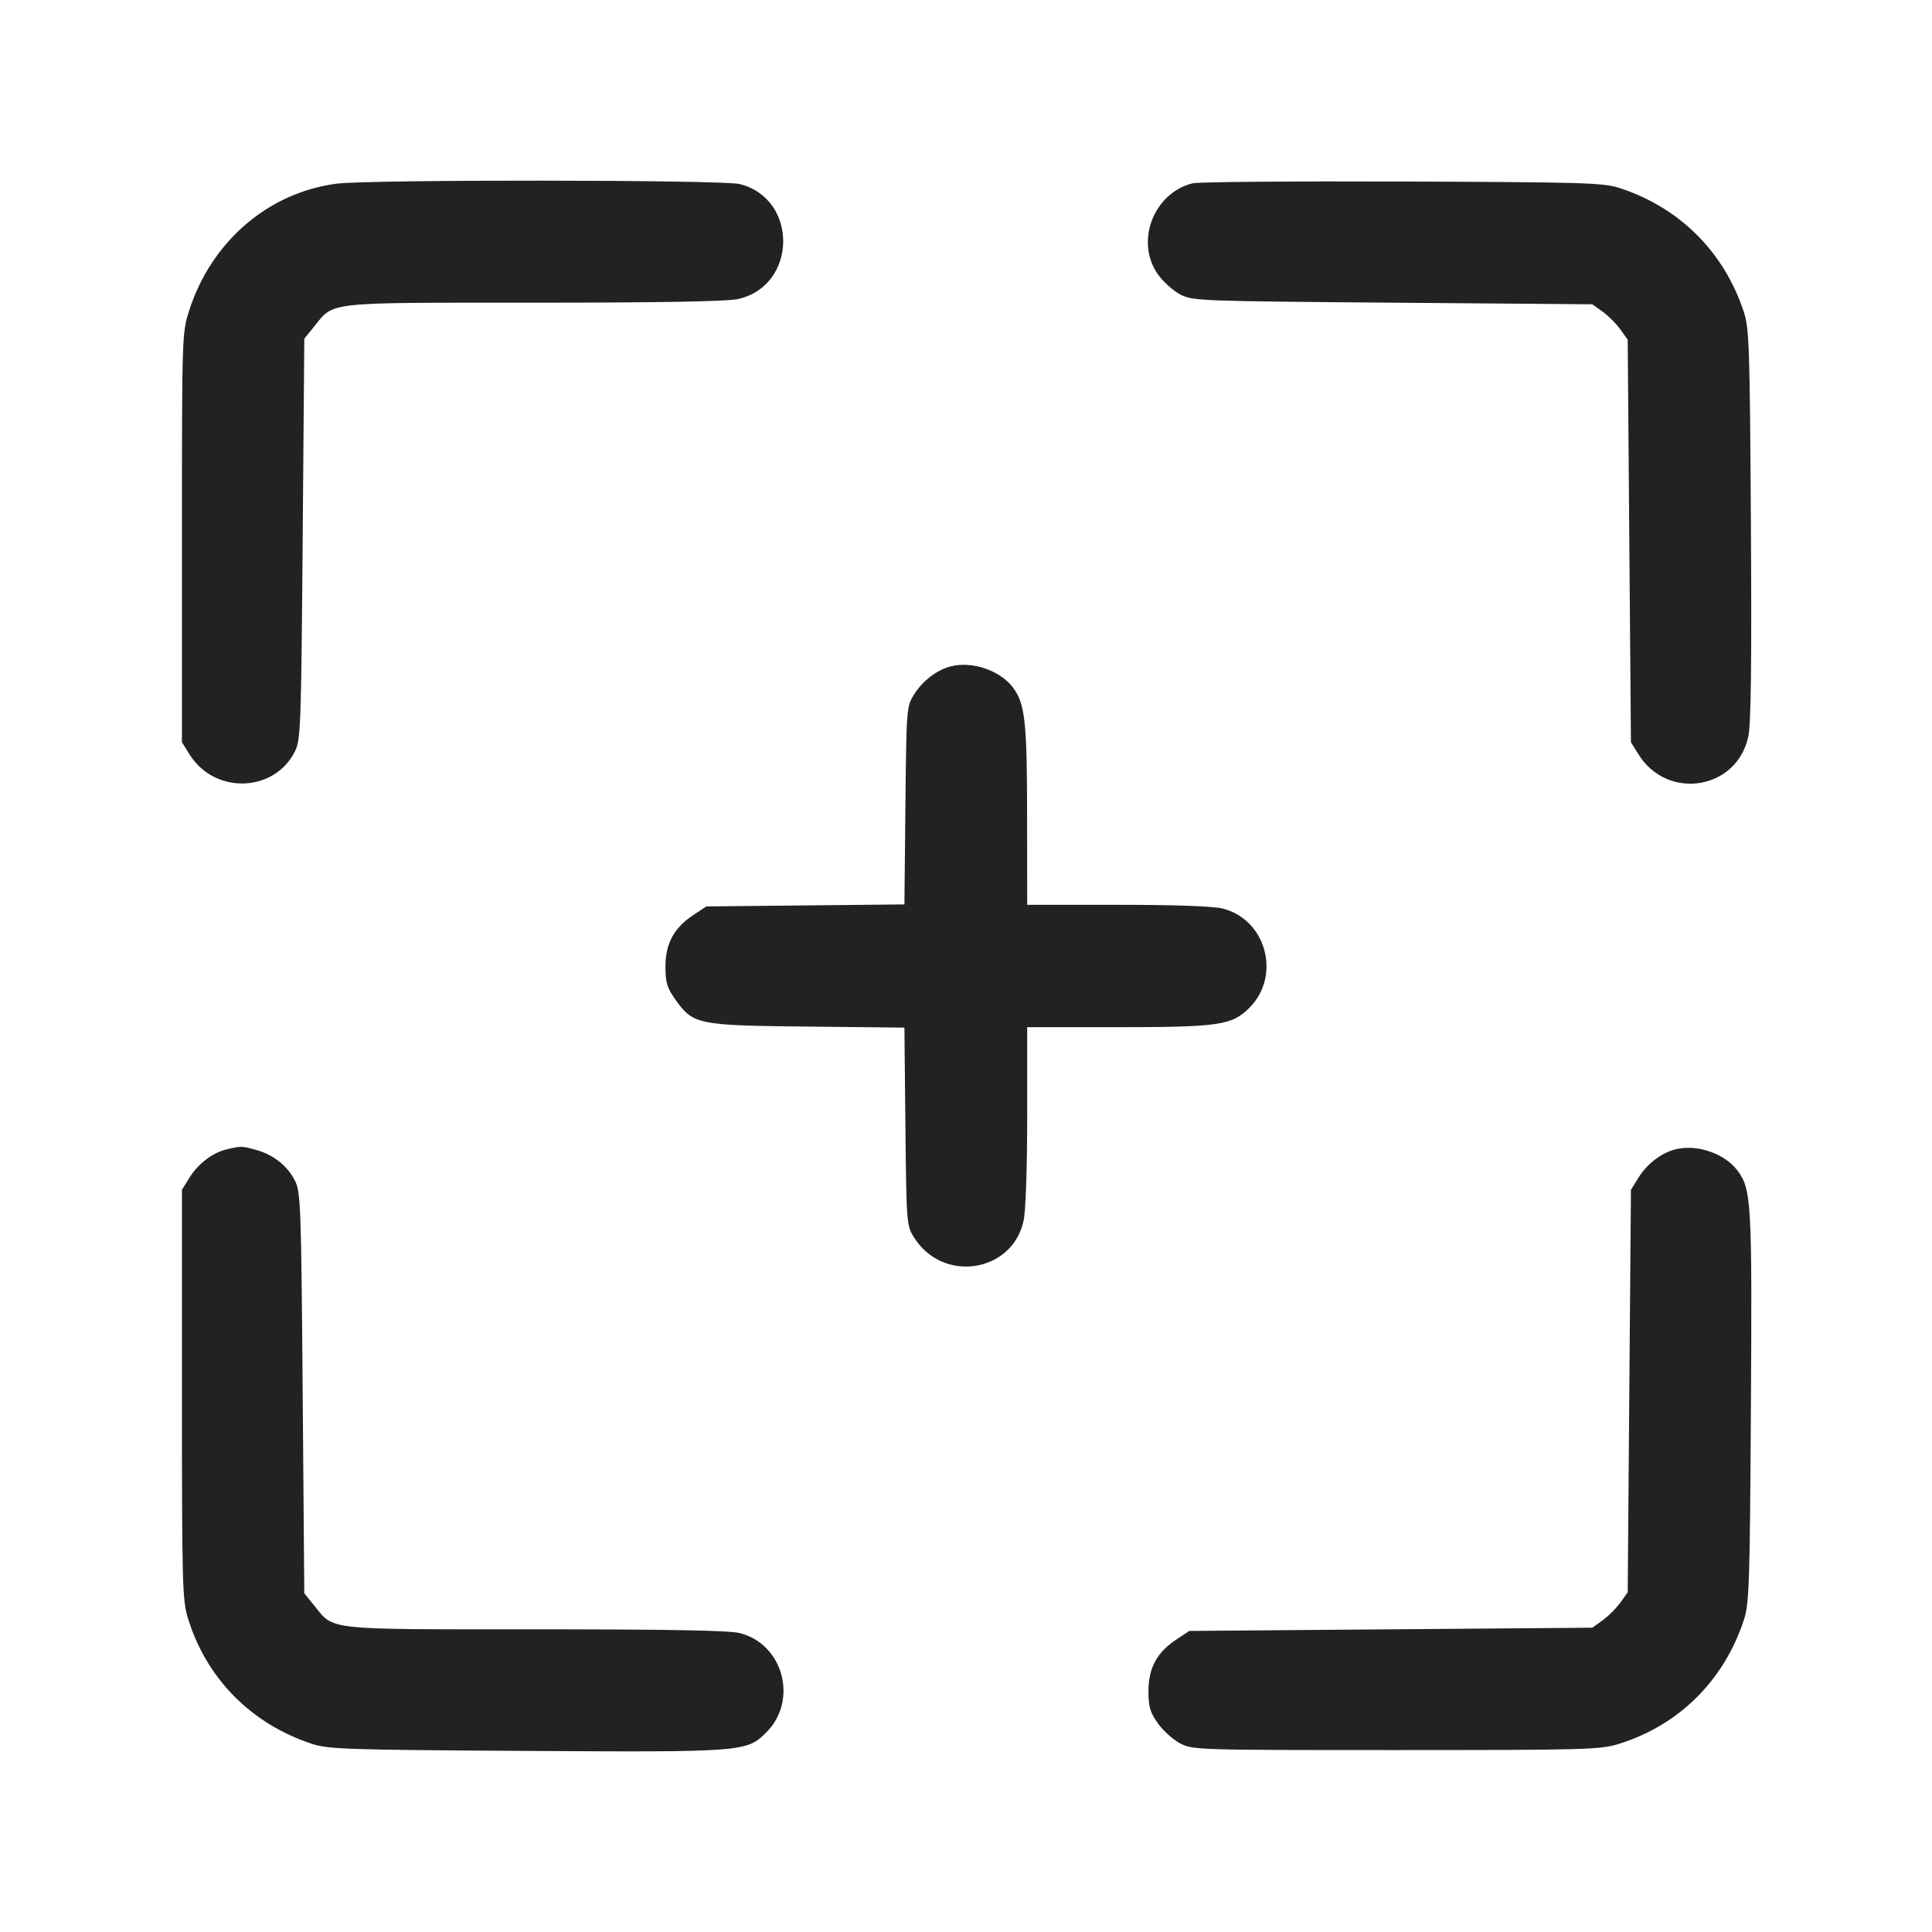<svg width="64" height="64" viewBox="0 0 64 64" fill="none" xmlns="http://www.w3.org/2000/svg">
<path fill-rule="evenodd" clip-rule="evenodd" d="M11.147 6.085C8.879 6.383 6.995 8.007 6.265 10.293C6.029 11.034 6.027 11.097 6.027 17.813V24.587L6.274 24.985C7.104 26.32 9.087 26.264 9.772 24.886C9.961 24.505 9.977 24.077 10.027 17.85L10.08 11.22L10.403 10.821C11.079 9.986 10.706 10.027 17.673 10.027C21.805 10.027 24.067 9.987 24.433 9.909C26.41 9.485 26.463 6.59 24.503 6.097C23.936 5.954 12.22 5.943 11.147 6.085ZM39.506 6.072C38.212 6.393 37.595 8.01 38.356 9.087C38.527 9.329 38.859 9.628 39.093 9.751C39.509 9.968 39.687 9.975 46.133 10.027L52.747 10.08L53.089 10.324C53.277 10.459 53.541 10.723 53.676 10.911L53.92 11.253L53.973 17.92L54.027 24.587L54.274 24.985C55.241 26.54 57.549 26.161 57.917 24.387C58.005 23.965 58.029 21.944 58.001 17.364C57.966 11.531 57.945 10.879 57.771 10.347C57.12 8.353 55.648 6.881 53.653 6.229C53.118 6.054 52.49 6.035 46.453 6.013C42.816 5.999 39.69 6.026 39.506 6.072ZM31.506 22.072C31.035 22.189 30.564 22.55 30.274 23.015C30.031 23.406 30.026 23.477 29.993 26.686L29.96 29.96L26.678 29.993L23.397 30.027L22.965 30.313C22.325 30.737 22.044 31.256 22.044 32.018C22.044 32.541 22.097 32.721 22.356 33.087C22.96 33.943 23.083 33.969 26.74 34.007L29.96 34.041L29.993 37.314C30.026 40.523 30.031 40.594 30.274 40.985C31.226 42.516 33.537 42.165 33.909 40.433C33.979 40.107 34.027 38.69 34.027 36.955V34.027H36.955C40.383 34.027 40.808 33.965 41.387 33.386C42.448 32.325 41.947 30.461 40.503 30.097C40.189 30.018 38.934 29.973 37.019 29.973H34.027L34.024 27.013C34.021 23.878 33.956 23.301 33.547 22.764C33.121 22.206 32.209 21.897 31.506 22.072ZM7.506 38.075C7.038 38.187 6.565 38.547 6.274 39.015L6.027 39.413V46.187C6.027 52.459 6.041 53.007 6.223 53.6C6.837 55.605 8.326 57.112 10.347 57.771C10.879 57.945 11.531 57.966 17.364 58.001C24.627 58.045 24.737 58.037 25.385 57.388C26.448 56.325 25.948 54.461 24.503 54.097C24.159 54.01 22.14 53.973 17.738 53.973C10.698 53.973 11.079 54.015 10.403 53.179L10.08 52.78L10.027 46.15C9.977 39.923 9.961 39.495 9.772 39.114C9.528 38.623 9.054 38.248 8.48 38.091C8.007 37.962 7.981 37.961 7.506 38.075ZM55.506 38.072C55.035 38.189 54.564 38.55 54.274 39.015L54.027 39.413L53.973 46.08L53.92 52.747L53.676 53.089C53.508 53.31 53.31 53.508 53.089 53.676L52.747 53.92L46.072 53.973L39.397 54.027L38.965 54.313C38.325 54.737 38.044 55.256 38.044 56.018C38.044 56.541 38.097 56.721 38.356 57.087C38.527 57.329 38.859 57.628 39.093 57.751C39.513 57.97 39.632 57.973 46.24 57.973C52.46 57.973 53.008 57.959 53.6 57.777C55.605 57.163 57.112 55.674 57.771 53.653C57.945 53.121 57.966 52.469 58.001 46.63C58.043 39.797 58.019 39.383 57.549 38.767C57.121 38.206 56.211 37.897 55.506 38.072Z" fill="#222222"/>
</svg>
